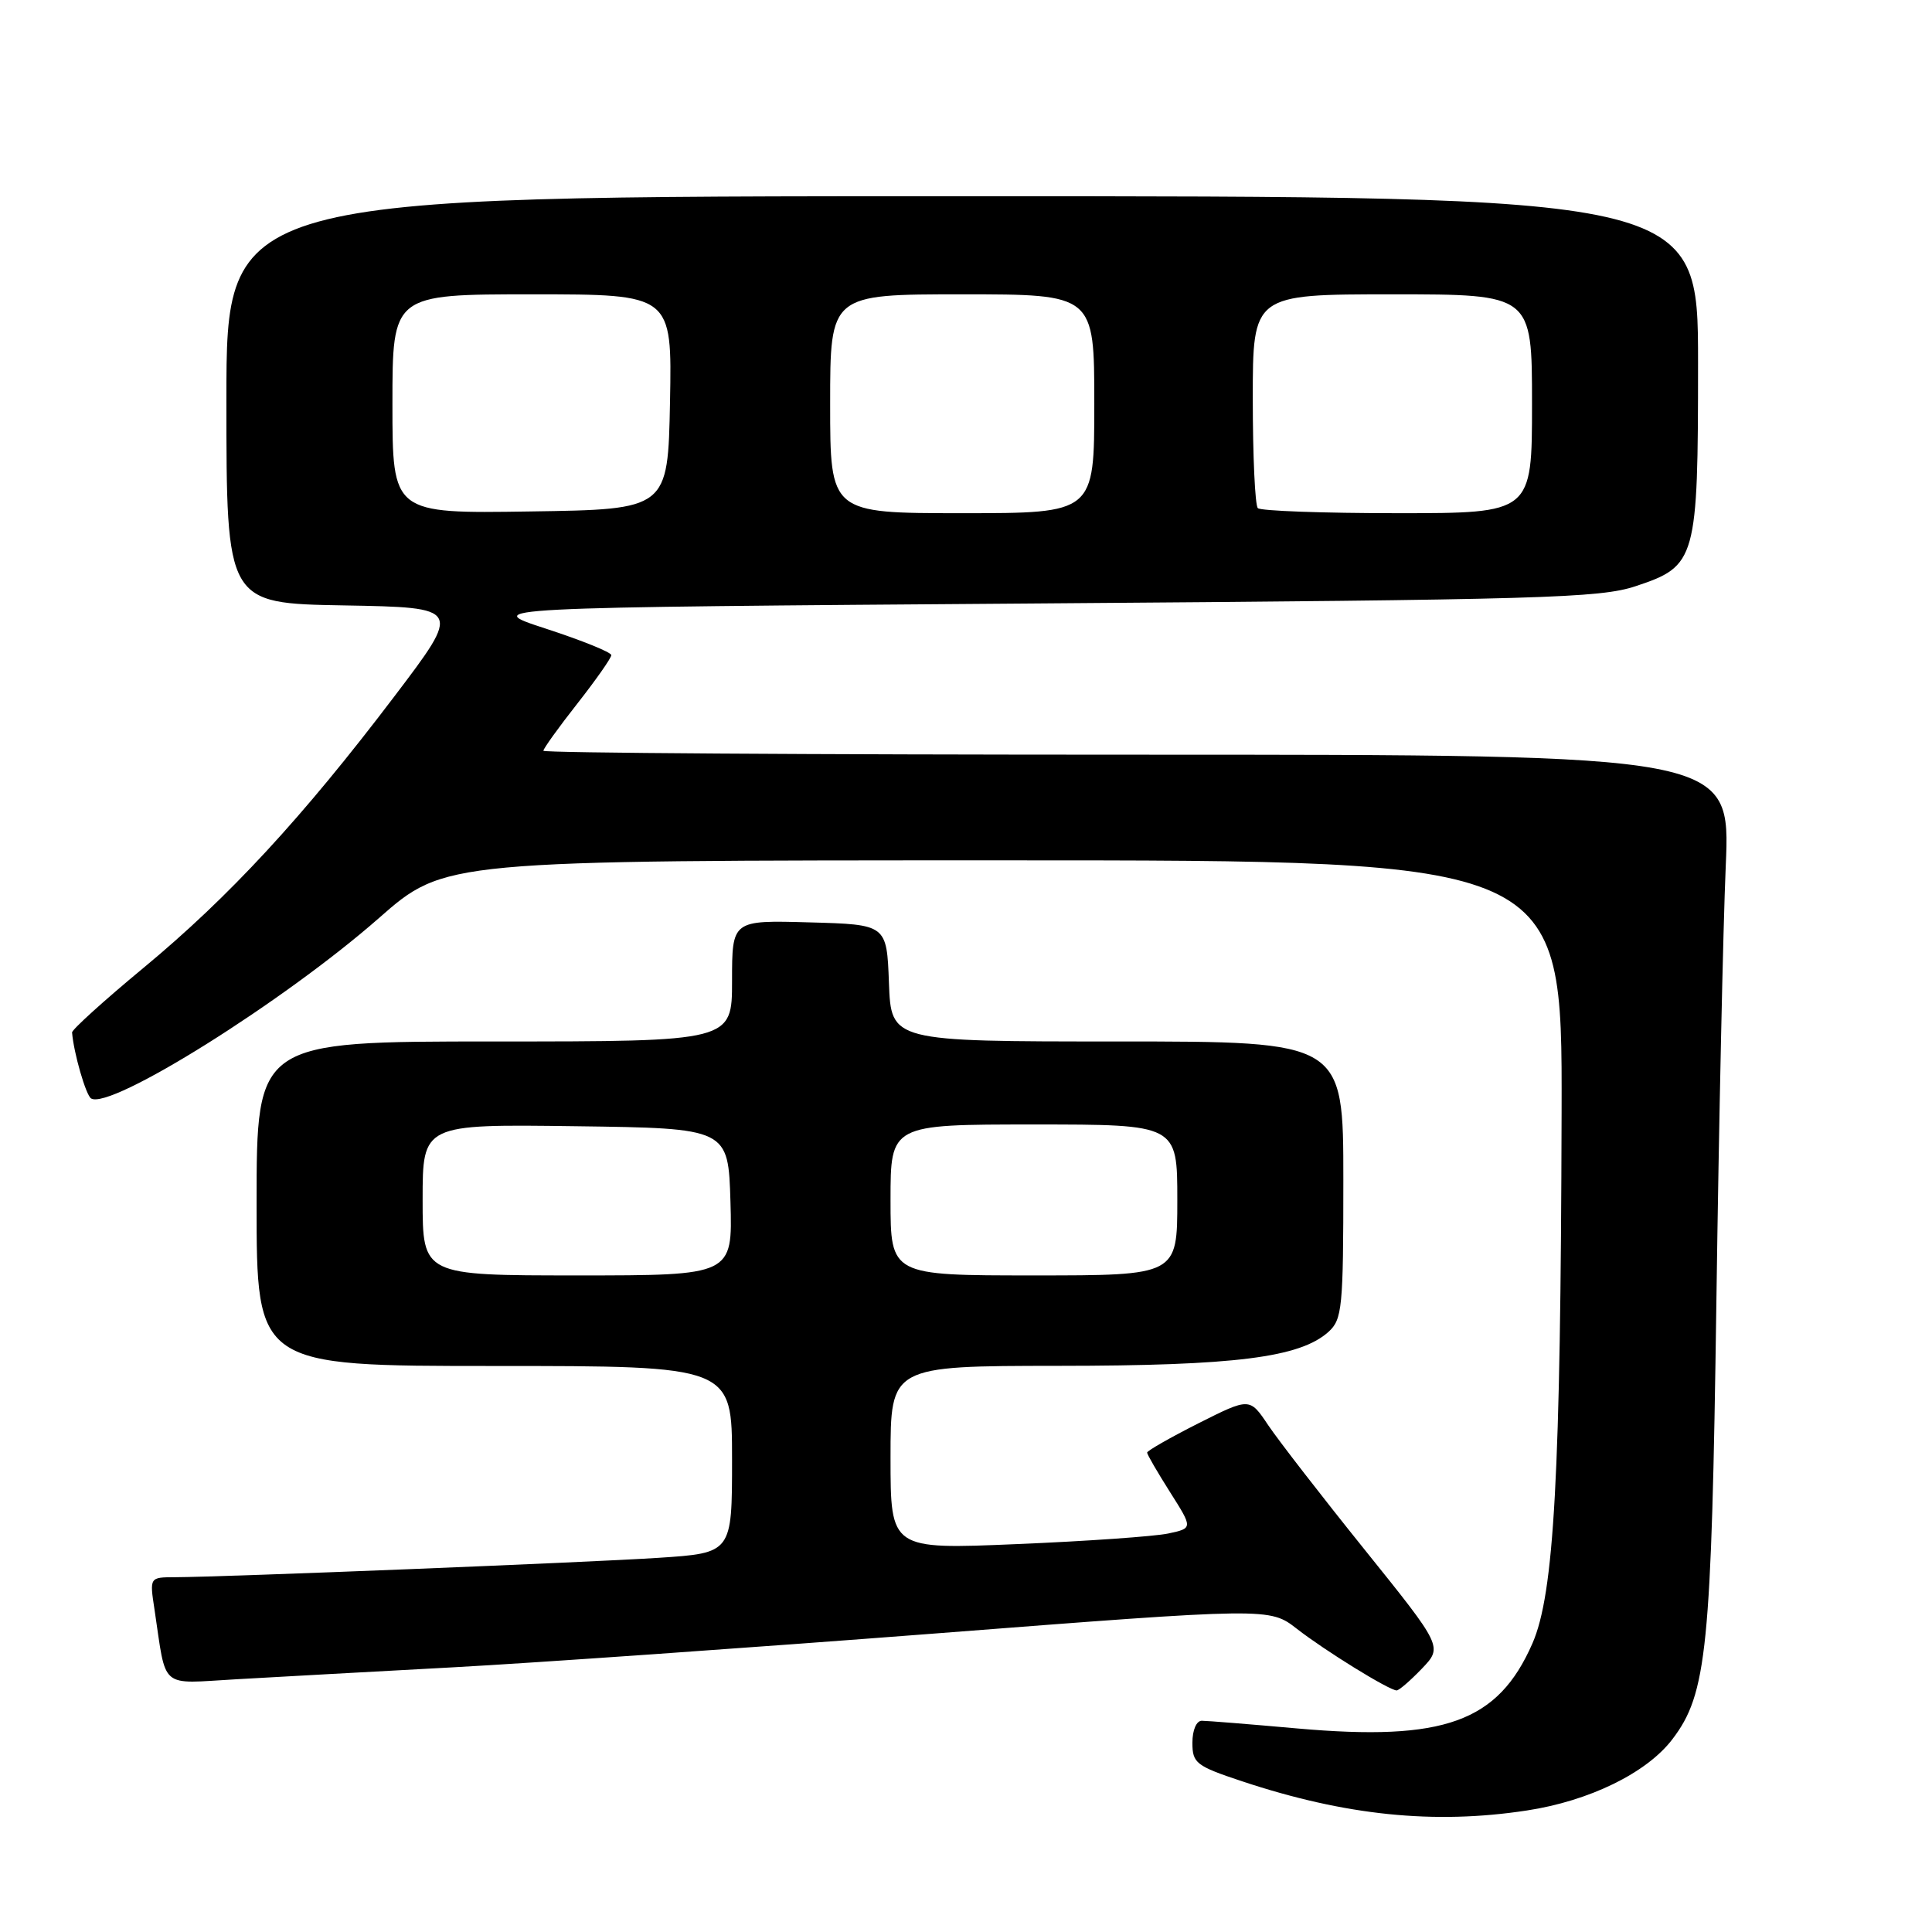 <?xml version="1.0" encoding="UTF-8" standalone="no"?>
<!DOCTYPE svg PUBLIC "-//W3C//DTD SVG 1.1//EN" "http://www.w3.org/Graphics/SVG/1.1/DTD/svg11.dtd" >
<svg xmlns="http://www.w3.org/2000/svg" xmlns:xlink="http://www.w3.org/1999/xlink" version="1.1" viewBox="0 0 256 256">
 <g >
 <path fill="currentColor"
d=" M 202.31 239.90 C 210.60 238.64 218.20 234.92 221.59 230.47 C 226.19 224.44 226.78 218.57 227.43 172.50 C 227.76 148.85 228.32 122.86 228.67 114.75 C 229.31 100.00 229.31 100.00 150.65 100.00 C 107.39 100.00 72.00 99.77 72.00 99.48 C 72.00 99.20 74.02 96.38 76.50 93.23 C 78.97 90.08 81.00 87.19 81.00 86.81 C 81.00 86.43 77.11 84.86 72.36 83.31 C 63.72 80.50 63.72 80.50 137.61 79.96 C 204.34 79.47 212.01 79.25 216.74 77.67 C 224.78 75.00 225.00 74.21 225.00 48.05 C 225.00 26.00 225.00 26.00 127.50 26.00 C 30.00 26.00 30.00 26.00 30.00 52.97 C 30.00 79.95 30.00 79.95 45.59 80.22 C 61.19 80.50 61.19 80.50 52.23 92.31 C 40.07 108.34 30.34 118.87 19.01 128.25 C 13.78 132.58 9.52 136.44 9.55 136.81 C 9.76 139.50 11.38 145.12 12.07 145.55 C 14.62 147.12 37.63 132.70 50.21 121.65 C 58.92 114.00 58.92 114.00 132.96 114.00 C 207.00 114.00 207.00 114.00 206.92 147.25 C 206.80 195.48 205.94 211.18 203.05 217.77 C 198.49 228.18 191.37 230.75 171.91 229.03 C 165.64 228.47 159.94 228.01 159.25 228.01 C 158.53 228.00 158.00 229.25 158.00 230.92 C 158.00 233.63 158.48 234.00 164.58 236.03 C 178.25 240.57 190.00 241.78 202.31 239.90 Z  M 188.40 221.11 C 191.17 218.21 191.17 218.21 180.84 205.36 C 175.15 198.29 169.39 190.85 168.04 188.84 C 165.59 185.18 165.59 185.18 158.79 188.60 C 155.06 190.49 152.00 192.23 152.00 192.48 C 152.00 192.73 153.37 195.08 155.04 197.72 C 158.07 202.50 158.07 202.50 154.79 203.20 C 152.98 203.58 143.96 204.22 134.75 204.60 C 118.00 205.31 118.00 205.31 118.00 193.15 C 118.00 181.00 118.00 181.00 140.25 180.98 C 163.67 180.97 172.26 179.88 176.04 176.47 C 177.85 174.82 178.00 173.31 178.00 156.35 C 178.00 138.00 178.00 138.00 148.04 138.00 C 118.08 138.00 118.08 138.00 117.79 130.25 C 117.50 122.50 117.50 122.50 107.25 122.22 C 97.00 121.93 97.00 121.93 97.00 129.97 C 97.00 138.00 97.00 138.00 65.50 138.00 C 34.00 138.00 34.00 138.00 34.00 159.50 C 34.00 181.00 34.00 181.00 65.50 181.00 C 97.00 181.00 97.00 181.00 97.00 193.39 C 97.00 205.78 97.00 205.78 87.25 206.42 C 77.75 207.04 29.83 208.96 23.16 208.99 C 19.82 209.00 19.82 209.00 20.47 213.25 C 22.09 224.02 21.01 223.09 31.33 222.51 C 36.37 222.22 49.27 221.51 60.00 220.93 C 70.72 220.35 99.46 218.33 123.86 216.45 C 168.23 213.01 168.23 213.01 171.86 215.84 C 175.60 218.75 184.06 223.97 185.06 223.99 C 185.37 224.00 186.87 222.70 188.40 221.11 Z  M 52.00 53.52 C 52.00 39.00 52.00 39.00 70.53 39.00 C 89.05 39.00 89.05 39.00 88.78 53.25 C 88.50 67.50 88.50 67.50 70.25 67.77 C 52.00 68.05 52.00 68.05 52.00 53.52 Z  M 110.00 53.50 C 110.00 39.00 110.00 39.00 127.50 39.00 C 145.00 39.00 145.00 39.00 145.00 53.50 C 145.00 68.00 145.00 68.00 127.50 68.00 C 110.00 68.00 110.00 68.00 110.00 53.50 Z  M 166.67 67.33 C 166.30 66.97 166.00 60.44 166.00 52.83 C 166.00 39.00 166.00 39.00 184.50 39.00 C 203.00 39.00 203.00 39.00 203.00 53.50 C 203.00 68.00 203.00 68.00 185.17 68.00 C 175.36 68.00 167.03 67.70 166.67 67.33 Z  M 56.00 158.98 C 56.00 148.96 56.00 148.96 76.25 149.23 C 96.50 149.50 96.50 149.50 96.79 159.25 C 97.07 169.00 97.07 169.00 76.54 169.00 C 56.00 169.00 56.00 169.00 56.00 158.98 Z  M 118.00 159.00 C 118.00 149.00 118.00 149.00 137.00 149.00 C 156.00 149.00 156.00 149.00 156.00 159.00 C 156.00 169.00 156.00 169.00 137.00 169.00 C 118.00 169.00 118.00 169.00 118.00 159.00 Z "/>
</g>
</svg>